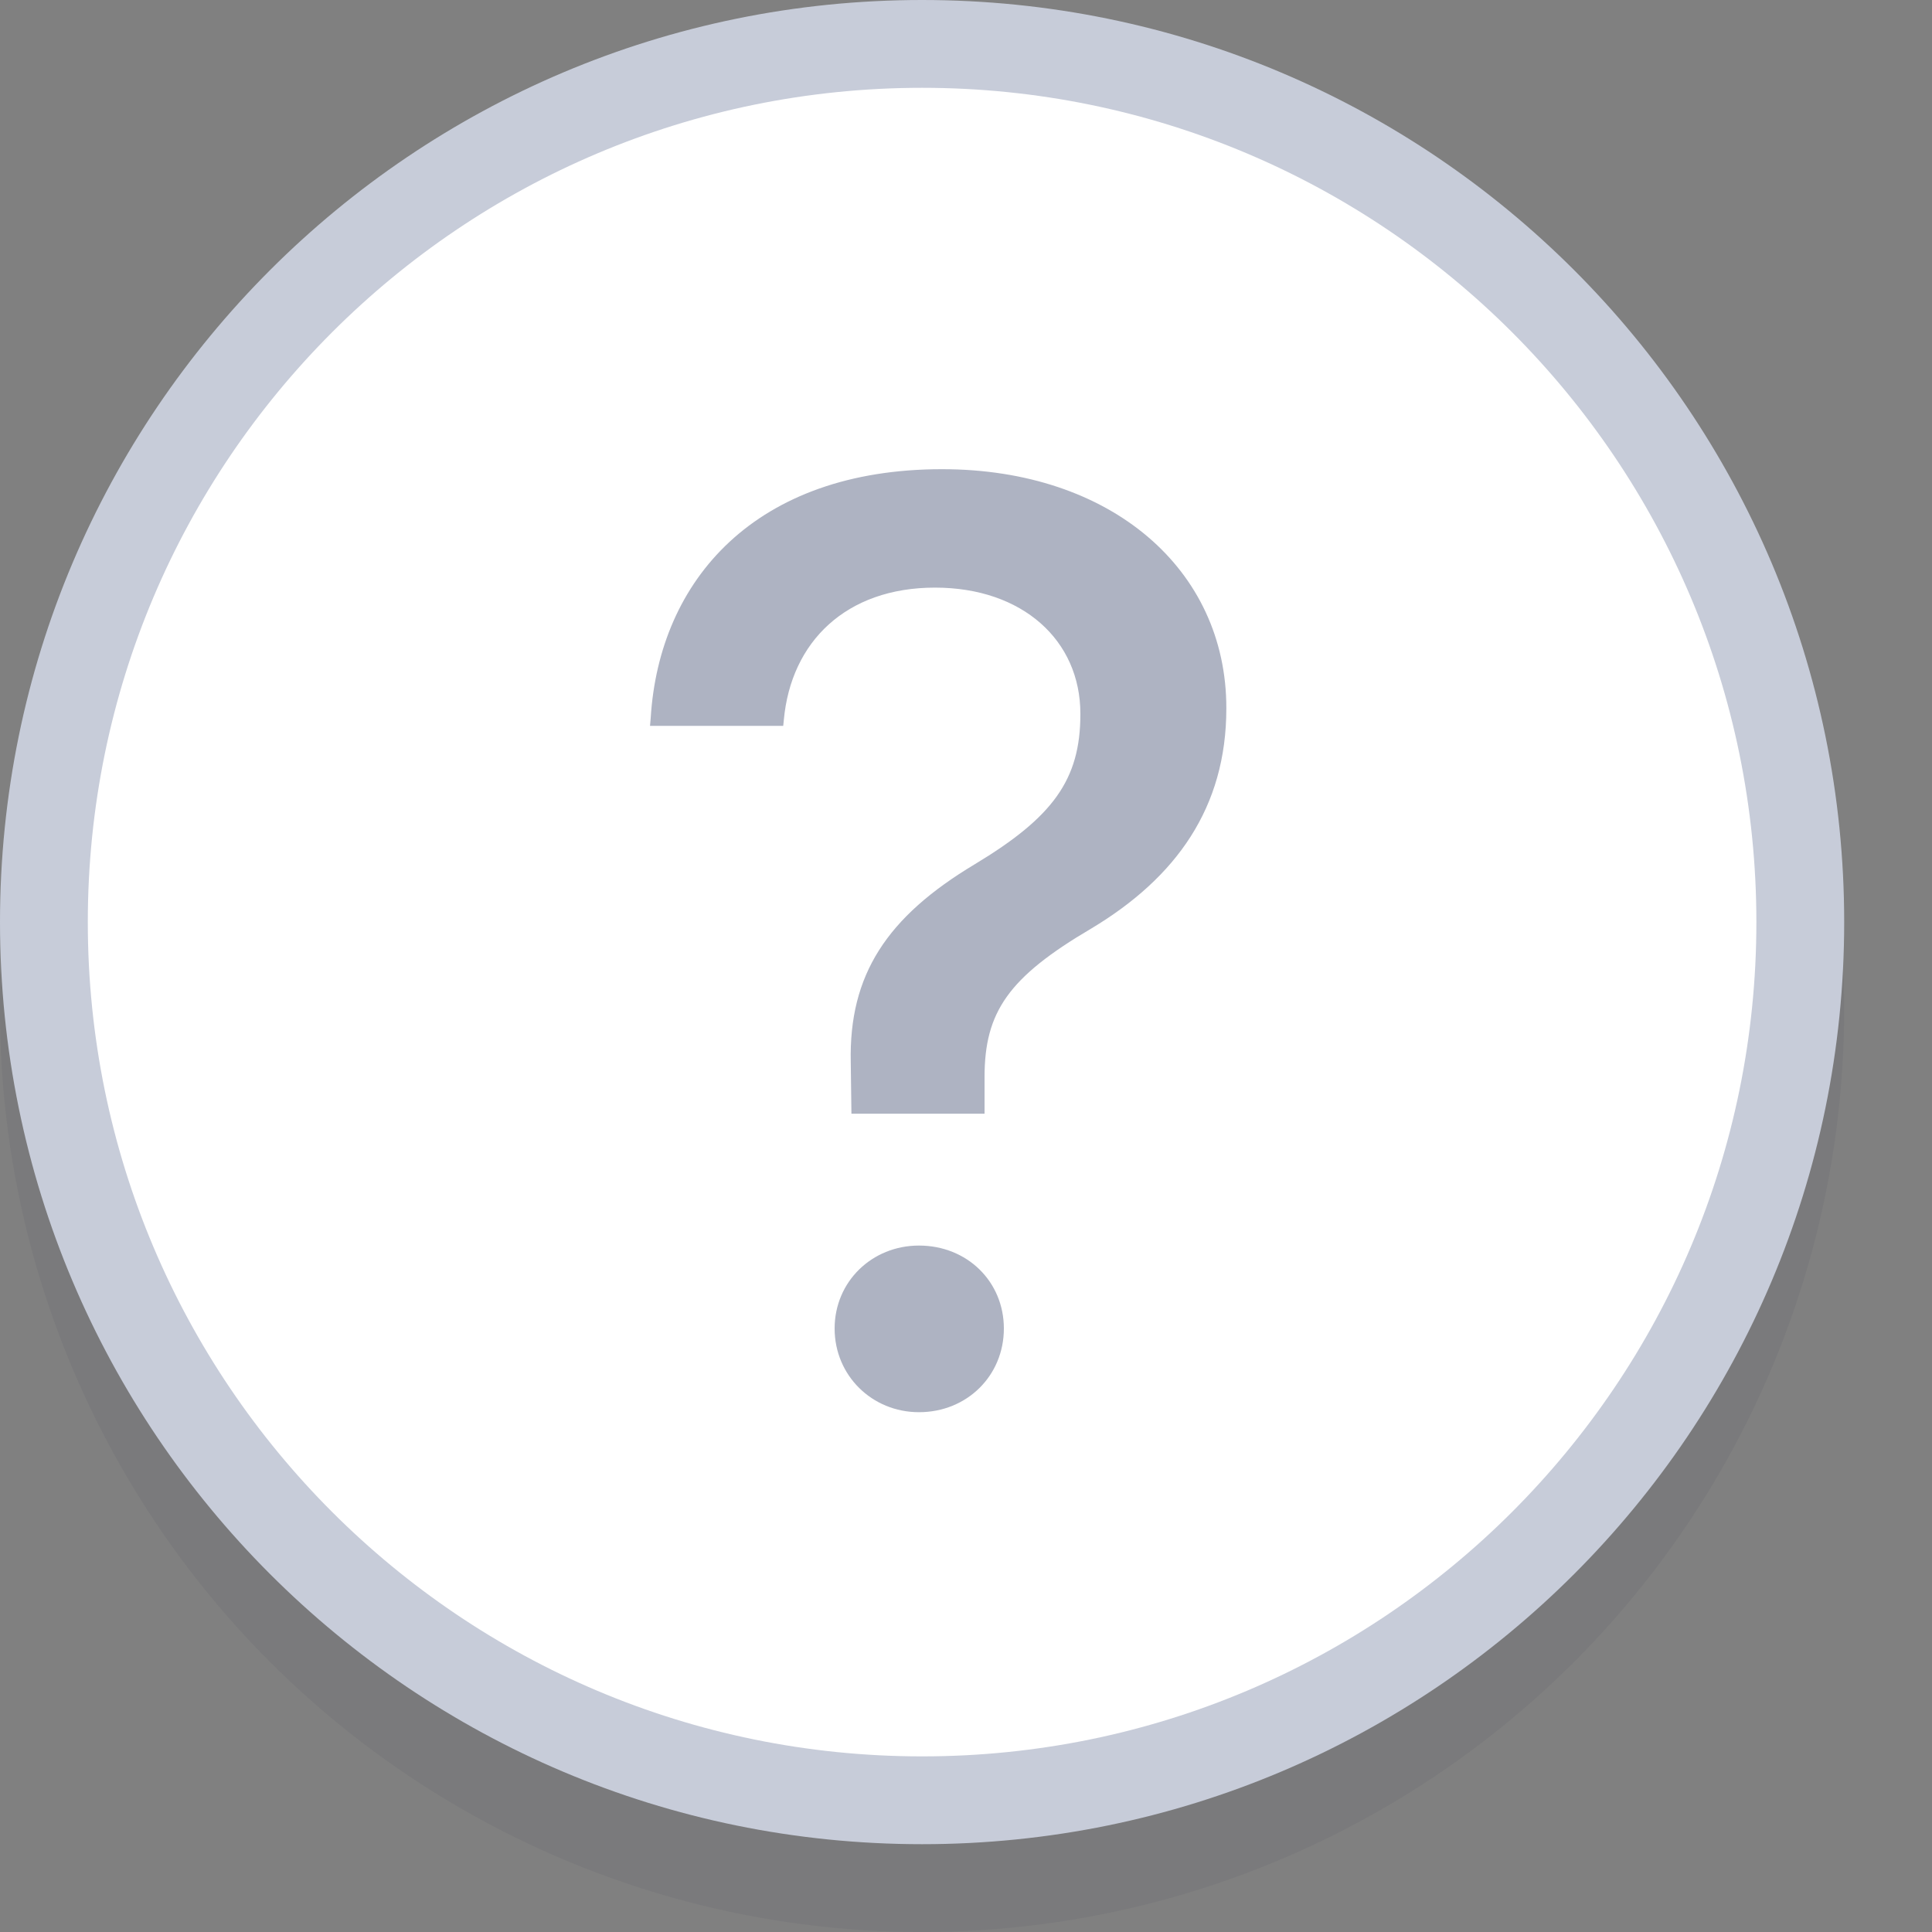 <svg width="20" height="20" viewBox="0 0 20 20" fill="none" xmlns="http://www.w3.org/2000/svg">
<rect x="0" y="0" width="20" height="20" fill="#808080" stroke="none"/>
<circle cx="9.545" cy="10.455" r="9.545" fill="#000A2E" fill-opacity="0.05"/>
<path fill-rule="evenodd" clip-rule="evenodd" d="M9.545 19.091C14.817 19.091 19.091 14.817 19.091 9.545C19.091 4.274 14.817 0 9.545 0C4.274 0 0 4.274 0 9.545C0 14.817 4.274 19.091 9.545 19.091Z" fill="#C7CCD9"/>
<path d="M18.182 9.546C18.182 14.315 14.315 18.182 9.546 18.182C4.776 18.182 0.909 14.315 0.909 9.546C0.909 4.776 4.776 0.909 9.546 0.909C14.315 0.909 18.182 4.776 18.182 9.546Z" fill="white"/>
<path d="M8.814 11.529H10.192V11.15C10.192 10.477 10.438 10.117 11.297 9.612C12.176 9.085 12.695 8.36 12.695 7.334V7.328C12.695 5.896 11.504 4.857 9.752 4.857C7.821 4.857 6.823 6.003 6.736 7.434L6.729 7.514H8.108L8.114 7.454C8.188 6.642 8.76 6.083 9.679 6.083C10.585 6.083 11.184 6.629 11.184 7.388V7.394C11.184 8.073 10.898 8.46 10.092 8.946C9.18 9.492 8.787 10.091 8.807 10.996L8.814 11.529ZM9.513 14.619C10.012 14.619 10.392 14.239 10.392 13.753C10.392 13.267 10.012 12.894 9.513 12.894C9.027 12.894 8.64 13.267 8.64 13.753C8.64 14.239 9.027 14.619 9.513 14.619Z" fill="#AEB3C2"/>
</svg>
